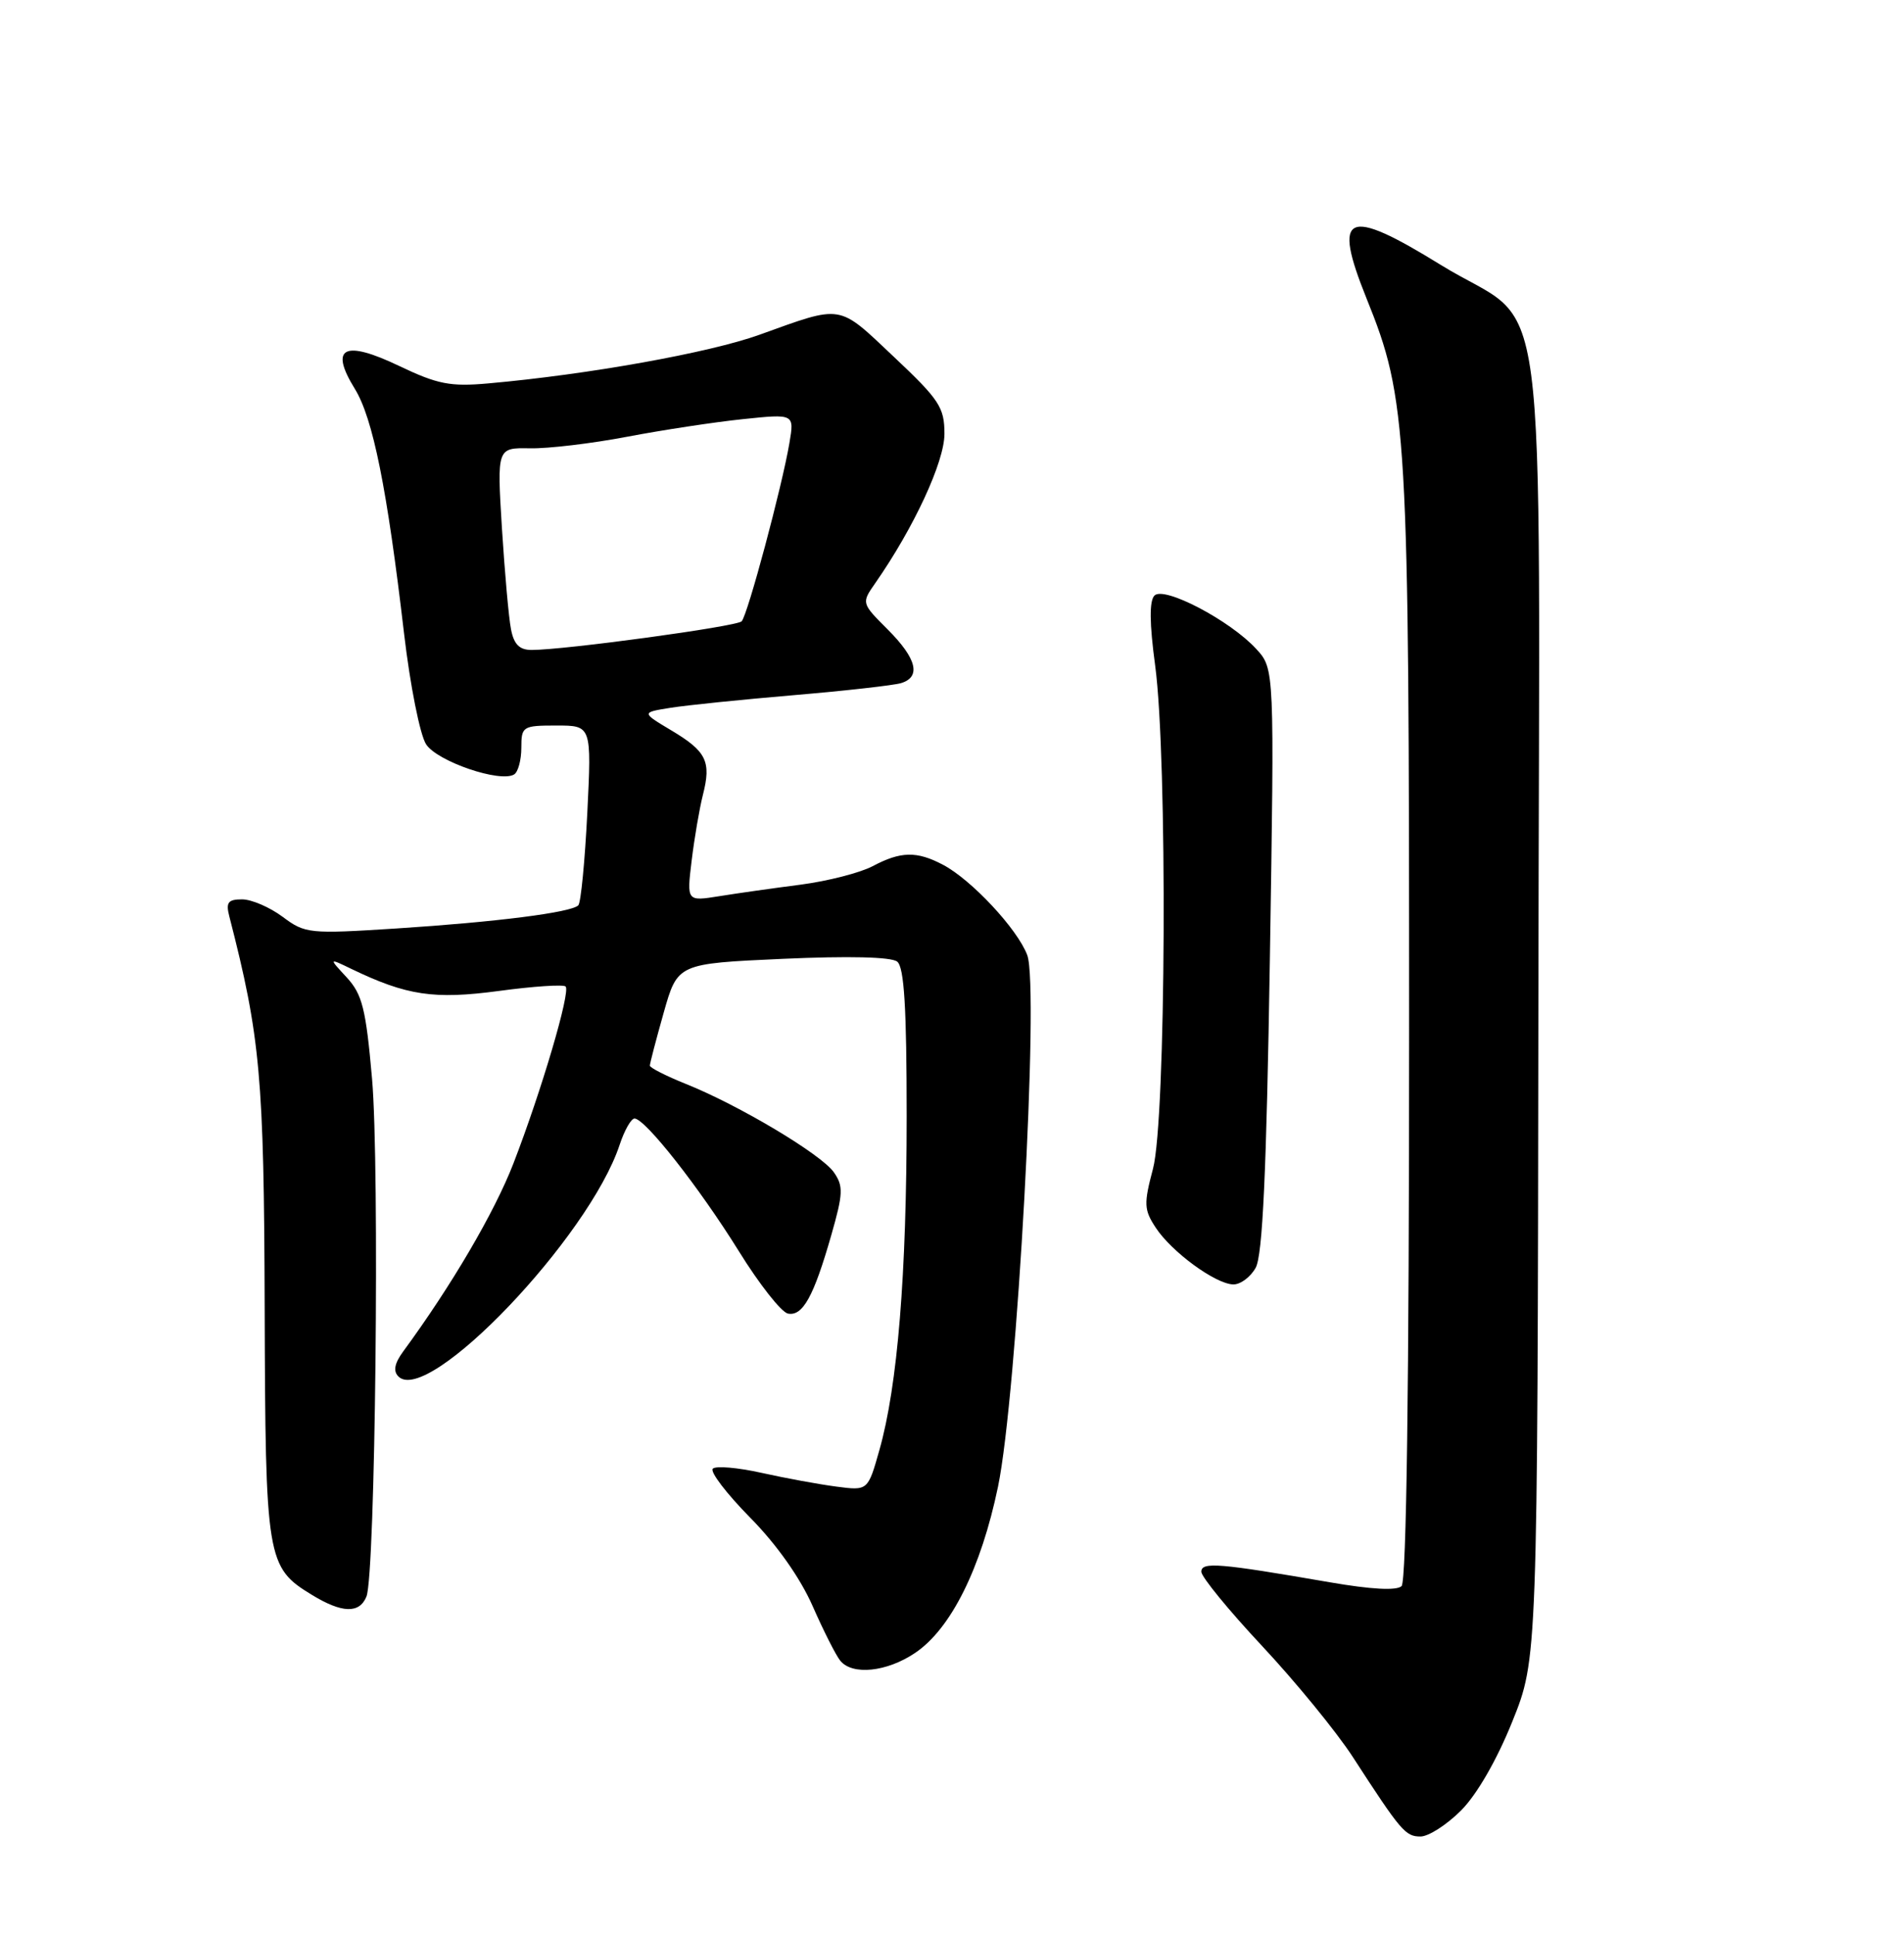 <?xml version="1.0" encoding="UTF-8" standalone="no"?>
<!DOCTYPE svg PUBLIC "-//W3C//DTD SVG 1.1//EN" "http://www.w3.org/Graphics/SVG/1.1/DTD/svg11.dtd" >
<svg xmlns="http://www.w3.org/2000/svg" xmlns:xlink="http://www.w3.org/1999/xlink" version="1.1" viewBox="0 0 252 256">
 <g >
 <path fill="currentColor"
d=" M 193.37 239.56 C 195.46 237.47 198.11 232.88 200.15 227.81 C 203.50 219.50 203.50 219.50 203.61 132.66 C 203.73 32.49 205.26 44.04 190.72 35.07 C 178.17 27.32 176.30 28.16 180.87 39.50 C 186.28 52.88 186.50 56.74 186.50 136.20 C 186.50 183.35 186.15 209.24 185.50 209.87 C 184.85 210.49 181.49 210.31 176.00 209.36 C 161.31 206.82 159.00 206.63 159.00 207.97 C 159.00 208.64 162.62 213.07 167.05 217.80 C 171.48 222.54 176.87 229.13 179.03 232.45 C 185.43 242.32 186.01 243.00 188.01 243.00 C 189.07 243.00 191.48 241.45 193.37 239.56 Z  M 121.10 218.72 C 125.84 215.55 129.84 207.53 132.09 196.71 C 134.60 184.62 137.57 130.65 135.96 126.38 C 134.67 122.93 128.56 116.39 124.80 114.42 C 121.33 112.59 119.21 112.64 115.50 114.61 C 113.85 115.48 109.58 116.58 106.00 117.05 C 102.42 117.51 97.56 118.20 95.20 118.58 C 90.89 119.27 90.89 119.27 91.54 113.89 C 91.90 110.92 92.57 107.00 93.03 105.18 C 94.16 100.75 93.51 99.42 88.83 96.63 C 84.88 94.27 84.88 94.27 88.77 93.65 C 90.91 93.31 98.24 92.56 105.08 91.98 C 111.91 91.40 118.29 90.68 119.25 90.39 C 121.94 89.58 121.34 87.14 117.50 83.30 C 114.00 79.80 114.00 79.80 115.85 77.15 C 120.97 69.80 125.00 61.10 125.00 57.41 C 125.00 53.90 124.34 52.90 118.28 47.19 C 110.84 40.17 111.62 40.30 100.50 44.30 C 93.92 46.67 77.85 49.56 64.63 50.73 C 59.62 51.18 57.92 50.85 52.87 48.44 C 45.54 44.93 43.56 45.93 46.95 51.43 C 49.36 55.32 51.23 64.61 53.48 83.84 C 54.28 90.67 55.59 97.26 56.40 98.49 C 57.89 100.76 66.21 103.60 68.05 102.47 C 68.57 102.15 69.00 100.56 69.00 98.94 C 69.00 96.11 69.17 96.00 73.65 96.00 C 78.30 96.00 78.30 96.00 77.73 107.59 C 77.41 113.96 76.88 119.45 76.54 119.79 C 75.59 120.74 65.67 122.00 52.50 122.85 C 40.92 123.59 40.39 123.54 37.41 121.31 C 35.70 120.04 33.29 119.00 32.04 119.00 C 30.18 119.00 29.87 119.41 30.35 121.25 C 34.46 137.22 34.94 142.50 35.03 172.92 C 35.13 206.44 35.28 207.37 41.30 211.04 C 45.27 213.46 47.57 213.53 48.50 211.25 C 49.68 208.37 50.26 154.35 49.24 142.72 C 48.43 133.49 47.95 131.57 45.90 129.34 C 43.50 126.75 43.50 126.75 46.50 128.20 C 53.83 131.73 57.43 132.27 66.03 131.12 C 70.60 130.50 74.57 130.24 74.86 130.53 C 75.54 131.21 71.67 144.33 67.95 153.95 C 65.45 160.41 59.74 170.14 53.38 178.80 C 52.22 180.38 52.01 181.41 52.73 182.13 C 56.64 186.04 77.97 163.70 82.01 151.48 C 82.64 149.57 83.53 148.00 83.98 148.00 C 85.38 148.00 92.56 157.14 97.78 165.54 C 100.49 169.92 103.42 173.64 104.29 173.81 C 106.24 174.19 107.70 171.55 110.02 163.44 C 111.60 157.92 111.64 156.93 110.36 155.11 C 108.71 152.74 97.80 146.23 90.75 143.41 C 88.14 142.36 86.01 141.28 86.01 141.00 C 86.01 140.72 86.83 137.57 87.84 134.00 C 89.68 127.50 89.68 127.50 103.59 126.87 C 112.35 126.48 117.96 126.61 118.75 127.24 C 119.67 127.98 120.00 133.33 120.00 147.66 C 120.00 168.64 118.80 183.37 116.39 191.87 C 114.87 197.25 114.87 197.25 110.69 196.70 C 108.38 196.40 103.93 195.58 100.78 194.88 C 97.64 194.18 94.74 193.93 94.34 194.33 C 93.94 194.73 96.16 197.63 99.26 200.78 C 102.78 204.34 105.90 208.76 107.55 212.50 C 109.00 215.80 110.65 219.06 111.22 219.75 C 112.82 221.70 117.37 221.23 121.10 218.72 Z  M 166.19 167.75 C 167.11 166.11 167.62 155.14 168.07 127.00 C 168.68 88.50 168.68 88.50 166.27 85.87 C 162.81 82.10 154.08 77.52 152.80 78.80 C 152.11 79.49 152.13 82.46 152.89 88.07 C 154.53 100.27 154.33 148.18 152.60 154.65 C 151.37 159.29 151.40 160.07 152.97 162.45 C 155.07 165.65 160.85 169.88 163.21 169.95 C 164.16 169.98 165.50 168.99 166.19 167.75 Z  M 67.63 83.25 C 67.33 81.74 66.80 75.72 66.43 69.87 C 65.78 59.24 65.78 59.24 70.14 59.32 C 72.54 59.37 78.33 58.68 83.00 57.79 C 87.67 56.90 94.57 55.85 98.32 55.46 C 105.14 54.75 105.14 54.75 104.48 58.63 C 103.52 64.32 98.95 81.39 98.16 82.21 C 97.50 82.90 74.75 86.00 70.36 86.00 C 68.75 86.00 68.01 85.26 67.63 83.25 Z "/>
</g>
</svg>